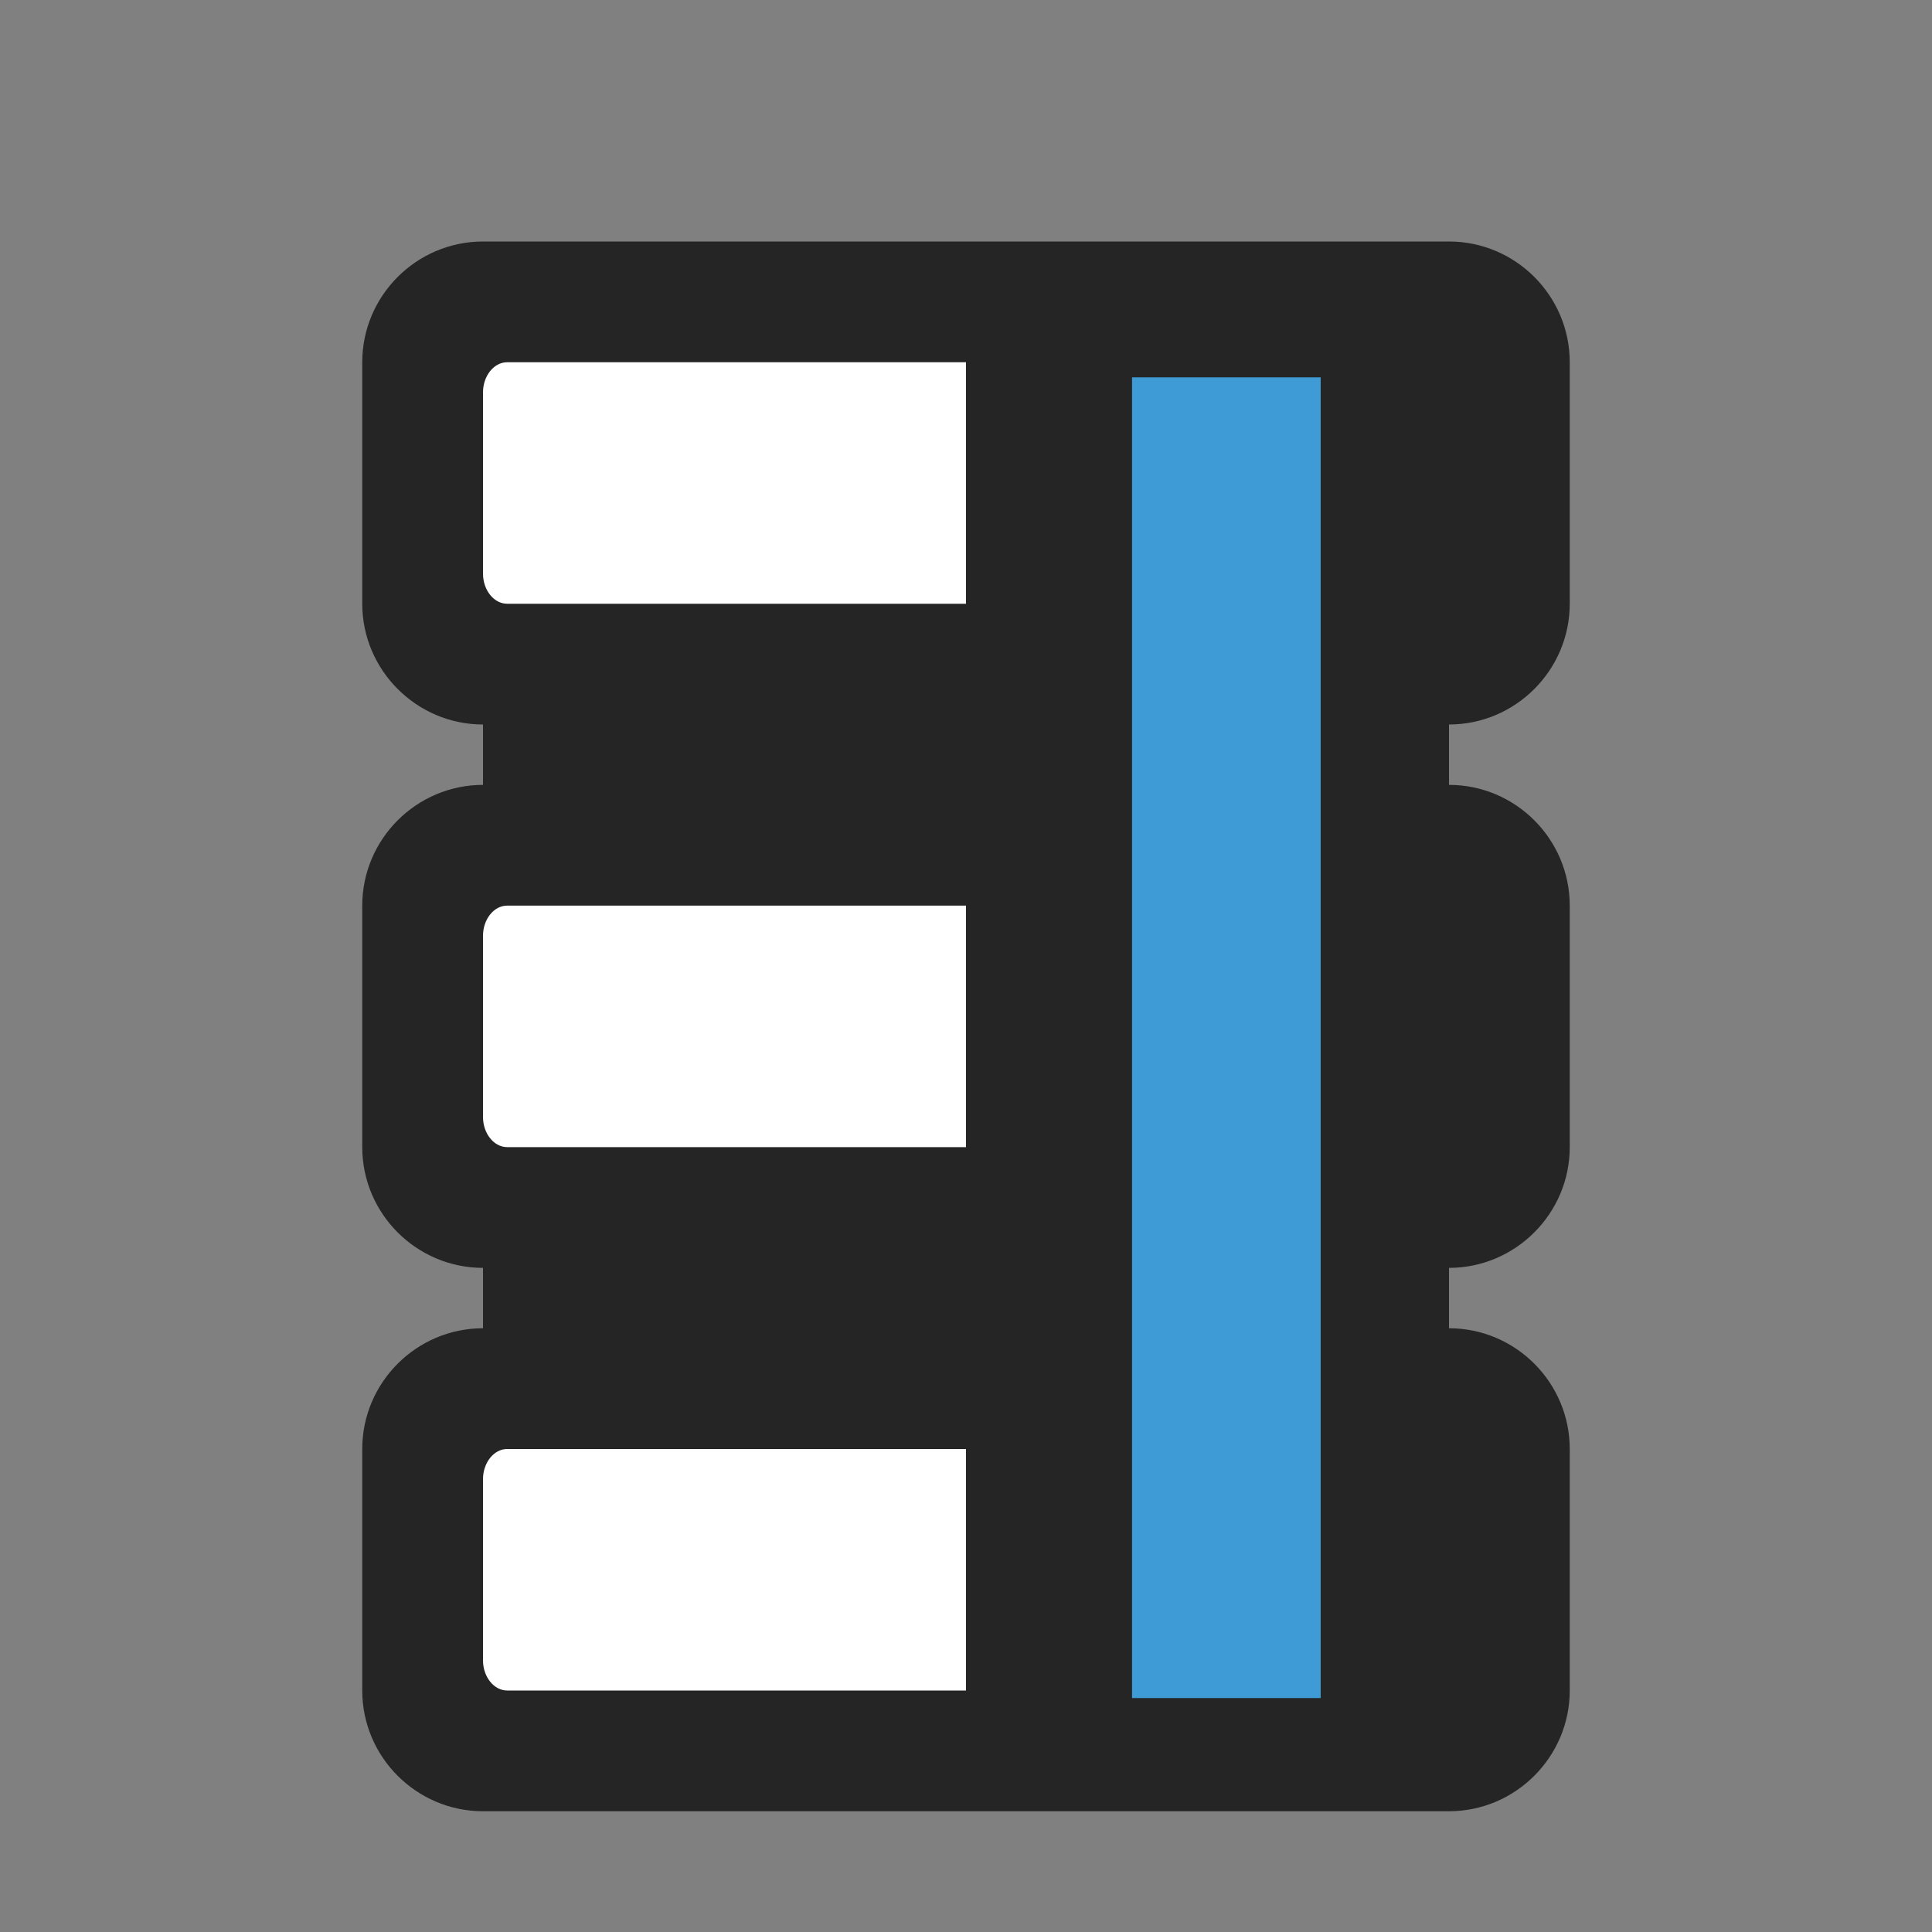 <?xml version="1.0" encoding="UTF-8"?>
<!DOCTYPE svg PUBLIC "-//W3C//DTD SVG 1.1//EN" "http://www.w3.org/Graphics/SVG/1.1/DTD/svg11.dtd">
<svg xmlns="http://www.w3.org/2000/svg" xml:space="preserve" width="1024px" height="1024px" shape-rendering="geometricPrecision" text-rendering="geometricPrecision" image-rendering="optimizeQuality" fill-rule="nonzero" clip-rule="evenodd" viewBox="0 0 10240 10240" xmlns:xlink="http://www.w3.org/1999/xlink">
	<rect x="0" y="0" width="10240" height="10240" fill="#808080" stroke="none"/>
	<title>data icon</title>
	<desc>data icon from the IconExperience.com O-Collection. Copyright by INCORS GmbH (www.incors.com).</desc>
    <rect fill="white" x="2560" y="1800" height="7400" width="3000"/>
	<path id="curve0" fill="#252525" d="M7680 7040c353,0 640,288 640,640l0 1280c0,352 -288,640 -640,640l-5120 0c-352,0 -640,-287 -640,-640l0 -1280c0,-353 288,-640 640,-640l0 -320c-352,0 -640,-287 -640,-640l0 -1280c0,-353 288,-640 640,-640l0 -320c-352,0 -640,-288 -640,-640l0 -1280c0,-353 288,-640 640,-640l5120 0c353,0 640,288 640,640l0 1280c0,352 -288,640 -640,640l0 320c353,0 640,288 640,640l0 1280c0,352 -288,640 -640,640l0 320zm-4992 640c-70,0 -128,72 -128,160l0 960c0,88 58,160 128,160l2432 0 0 -1280 -2432 0zm0 -5760c-70,0 -128,72 -128,160l0 960c0,88 58,160 128,160l2432 0 0 -1280 -2432 0zm0 2880c-70,0 -128,72 -128,160l0 960c0,88 58,160 128,160l2432 0 0 -1280 -2432 0z"/>
    <rect fill="#3E9BD5" x="6000" y="2000" height="7000" width="1000"/>
</svg>
